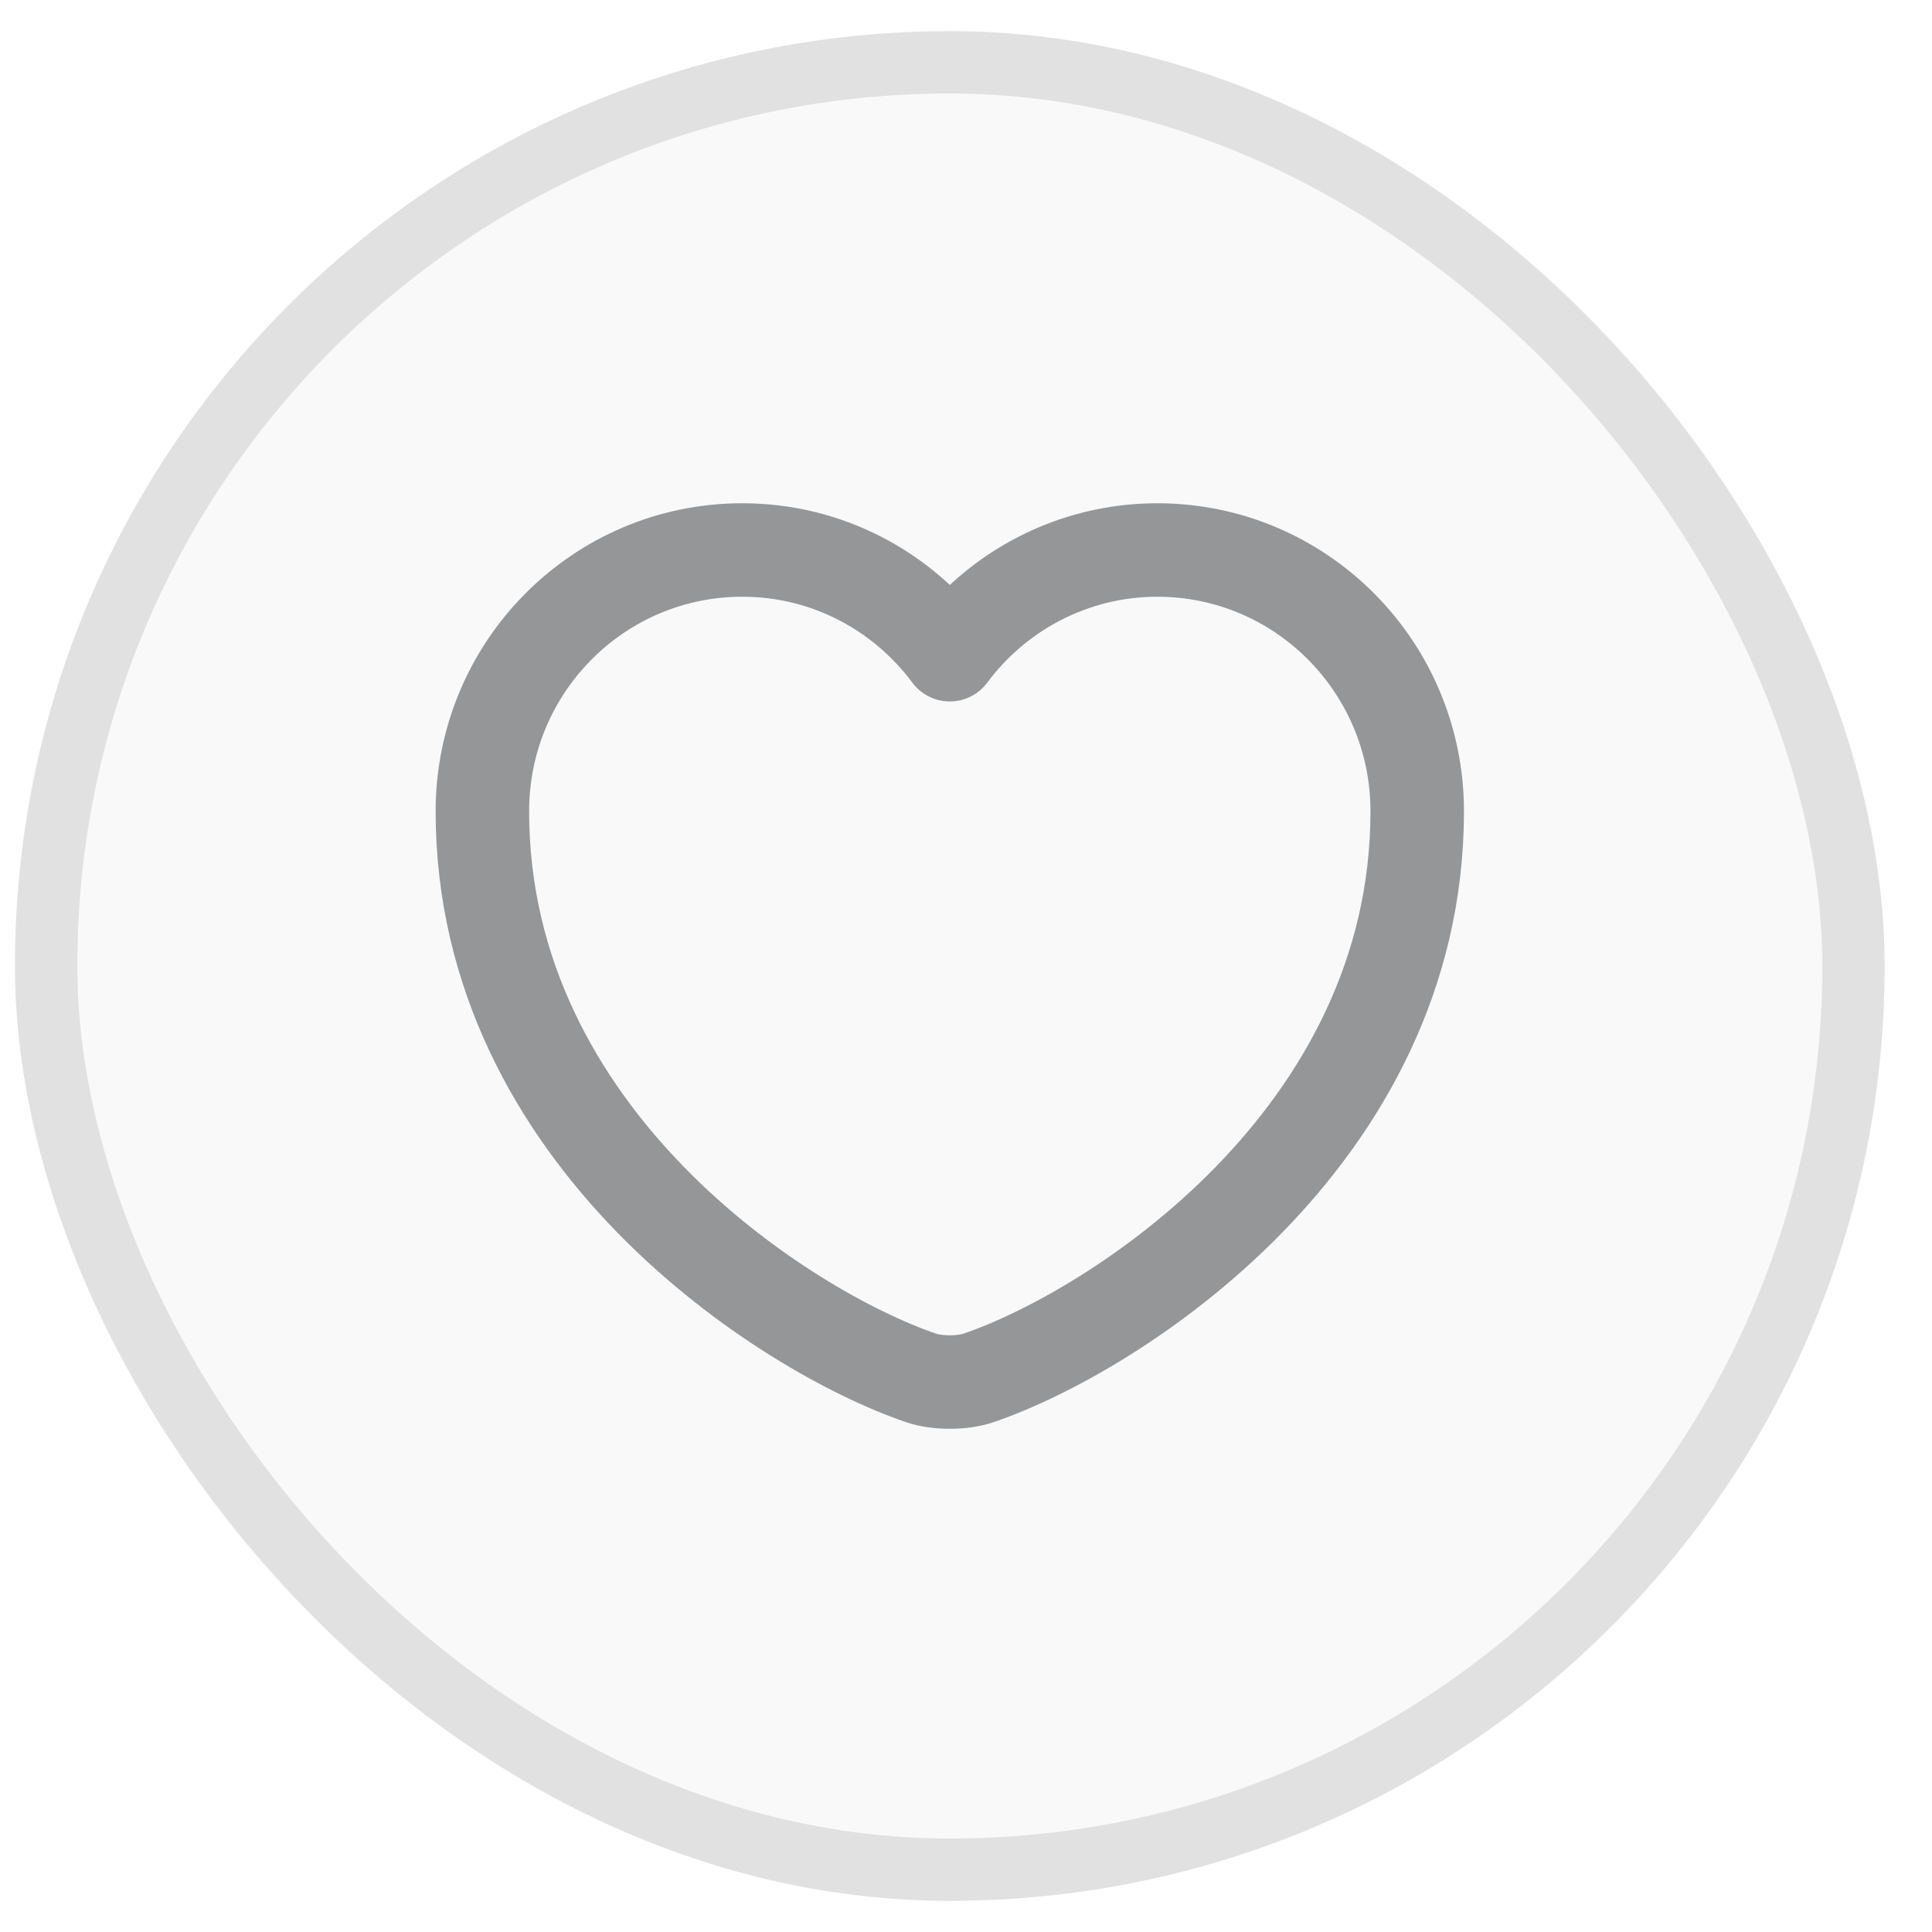 <svg width="31" height="31" viewBox="0 0 31 31" fill="none" xmlns="http://www.w3.org/2000/svg">
<rect x="0.24" y="0.5" width="30" height="30" rx="15" fill="#2F3137" fill-opacity="0.03"/>
<rect x="0.74" y="1" width="29" height="29" rx="14.5" stroke="#2F3137" stroke-opacity="0.12"/>
<path d="M15.705 22.108C15.45 22.198 15.03 22.198 14.775 22.108C12.6 21.365 7.74 18.267 7.74 13.018C7.74 10.7 9.607 8.825 11.91 8.825C13.275 8.825 14.482 9.485 15.24 10.505C15.998 9.485 17.212 8.825 18.57 8.825C20.872 8.825 22.74 10.7 22.74 13.018C22.74 18.267 17.88 21.365 15.705 22.108Z" stroke="#949698" stroke-width="1.5" stroke-linecap="round" stroke-linejoin="round"/>
</svg>

